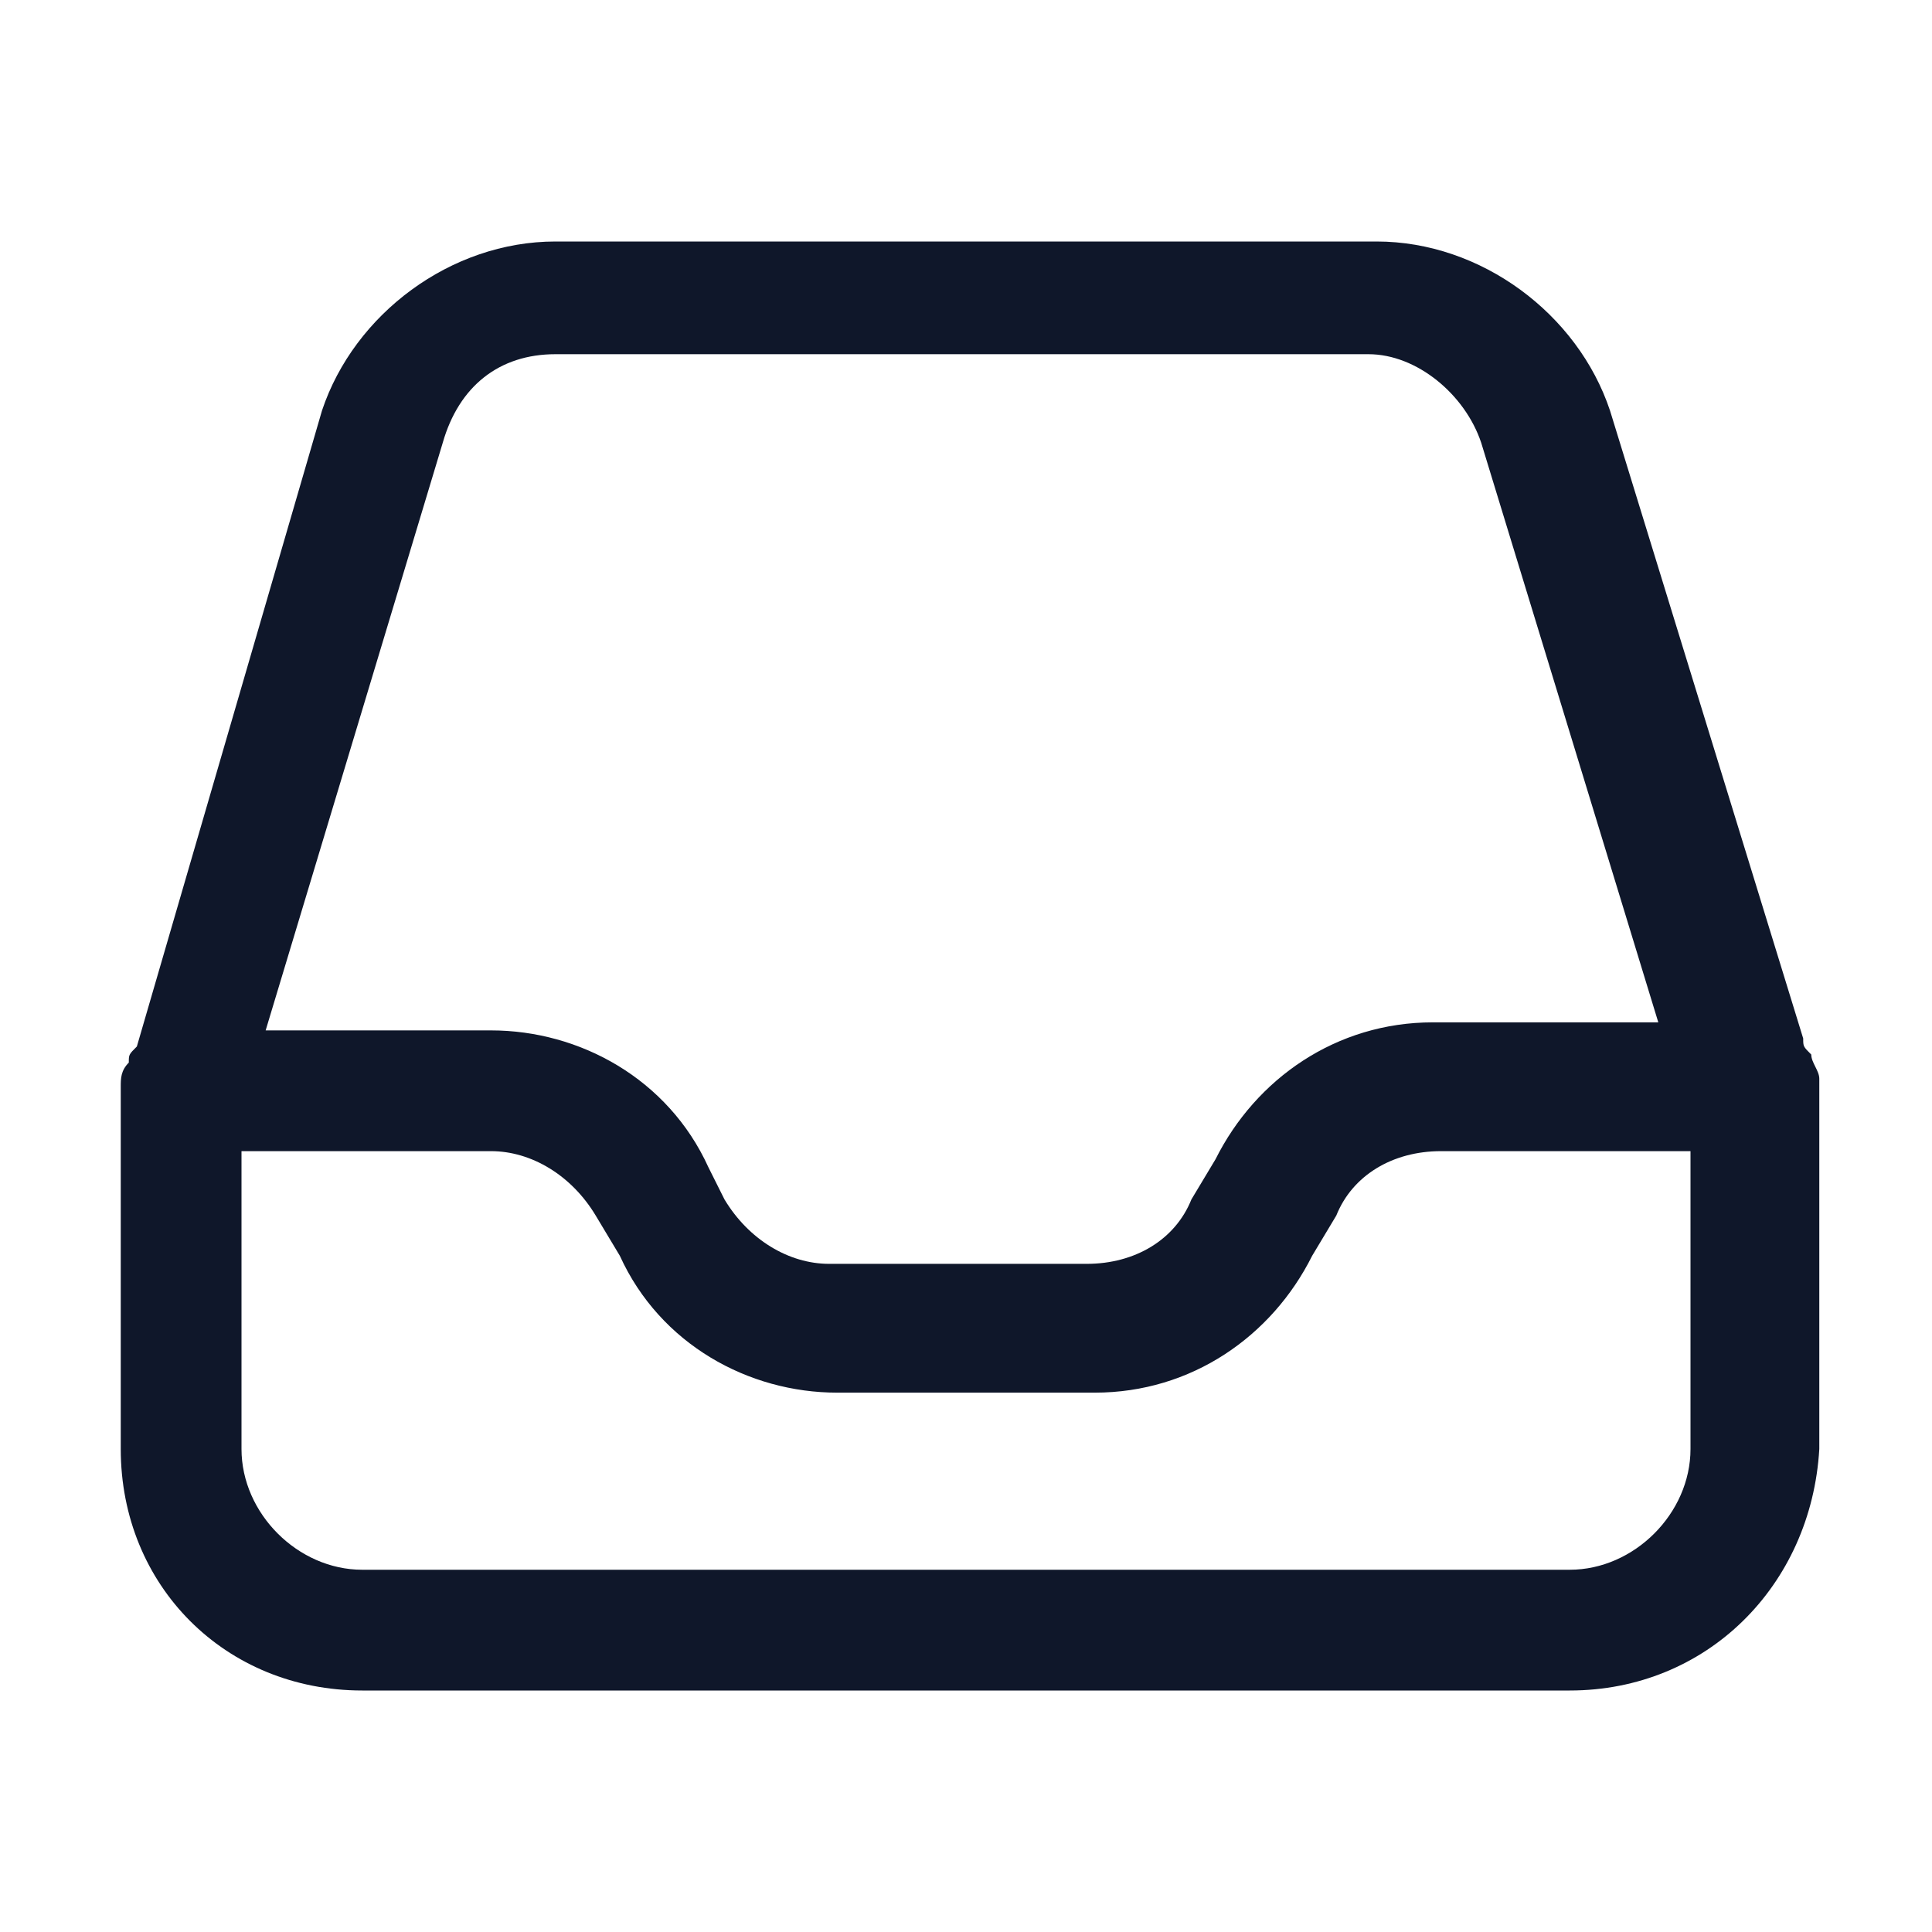 <?xml version="1.0" encoding="utf-8"?>
<!-- Generator: Adobe Illustrator 28.4.1, SVG Export Plug-In . SVG Version: 6.00 Build 0)  -->
<svg version="1.1" id="Layer_1" xmlns="http://www.w3.org/2000/svg" xmlns:xlink="http://www.w3.org/1999/xlink" x="0px" y="0px"
	 viewBox="0 0 24 24" style="enable-background:new 0 0 24 24;" xml:space="preserve">
<style type="text/css">
	.st0{fill:#0F172A;}
</style>
<g>
	<path class="st0" d="M19.5,21h-15c-1.7,0-3-1.3-3-3v-4.2c0-0.1,0-0.2,0-0.2c0,0,0-0.1,0-0.1c0-0.1,0-0.2,0.1-0.3
		c0-0.1,0-0.1,0.1-0.2L4,5.1C4.4,3.9,5.6,3,6.9,3h10.2c1.3,0,2.5,0.9,2.9,2.1l2.4,7.8c0,0.1,0,0.1,0.1,0.2c0,0.1,0.1,0.2,0.1,0.3
		c0,0,0,0.1,0,0.1c0,0.1,0,0.2,0,0.2V18C22.5,19.7,21.2,21,19.5,21z M3,14.3V18c0,0.8,0.7,1.5,1.5,1.5h15c0.8,0,1.5-0.7,1.5-1.5
		v-3.7h-3.1c-0.6,0-1.1,0.3-1.3,0.8l-0.3,0.5c-0.5,1-1.5,1.7-2.7,1.7h-3.2c-1.1,0-2.2-0.6-2.7-1.7l-0.3-0.5
		c-0.3-0.5-0.8-0.8-1.3-0.8H3z M3.3,12.8h2.8c1.1,0,2.2,0.6,2.7,1.7L9,14.9c0.3,0.5,0.8,0.8,1.3,0.8h3.2c0.6,0,1.1-0.3,1.3-0.8
		l0.3-0.5c0.5-1,1.5-1.7,2.7-1.7h2.8l-2.2-7.2c-0.2-0.6-0.8-1.1-1.4-1.1H6.9c-0.7,0-1.2,0.4-1.4,1.1L3.3,12.8z"/>
</g>
</svg>
